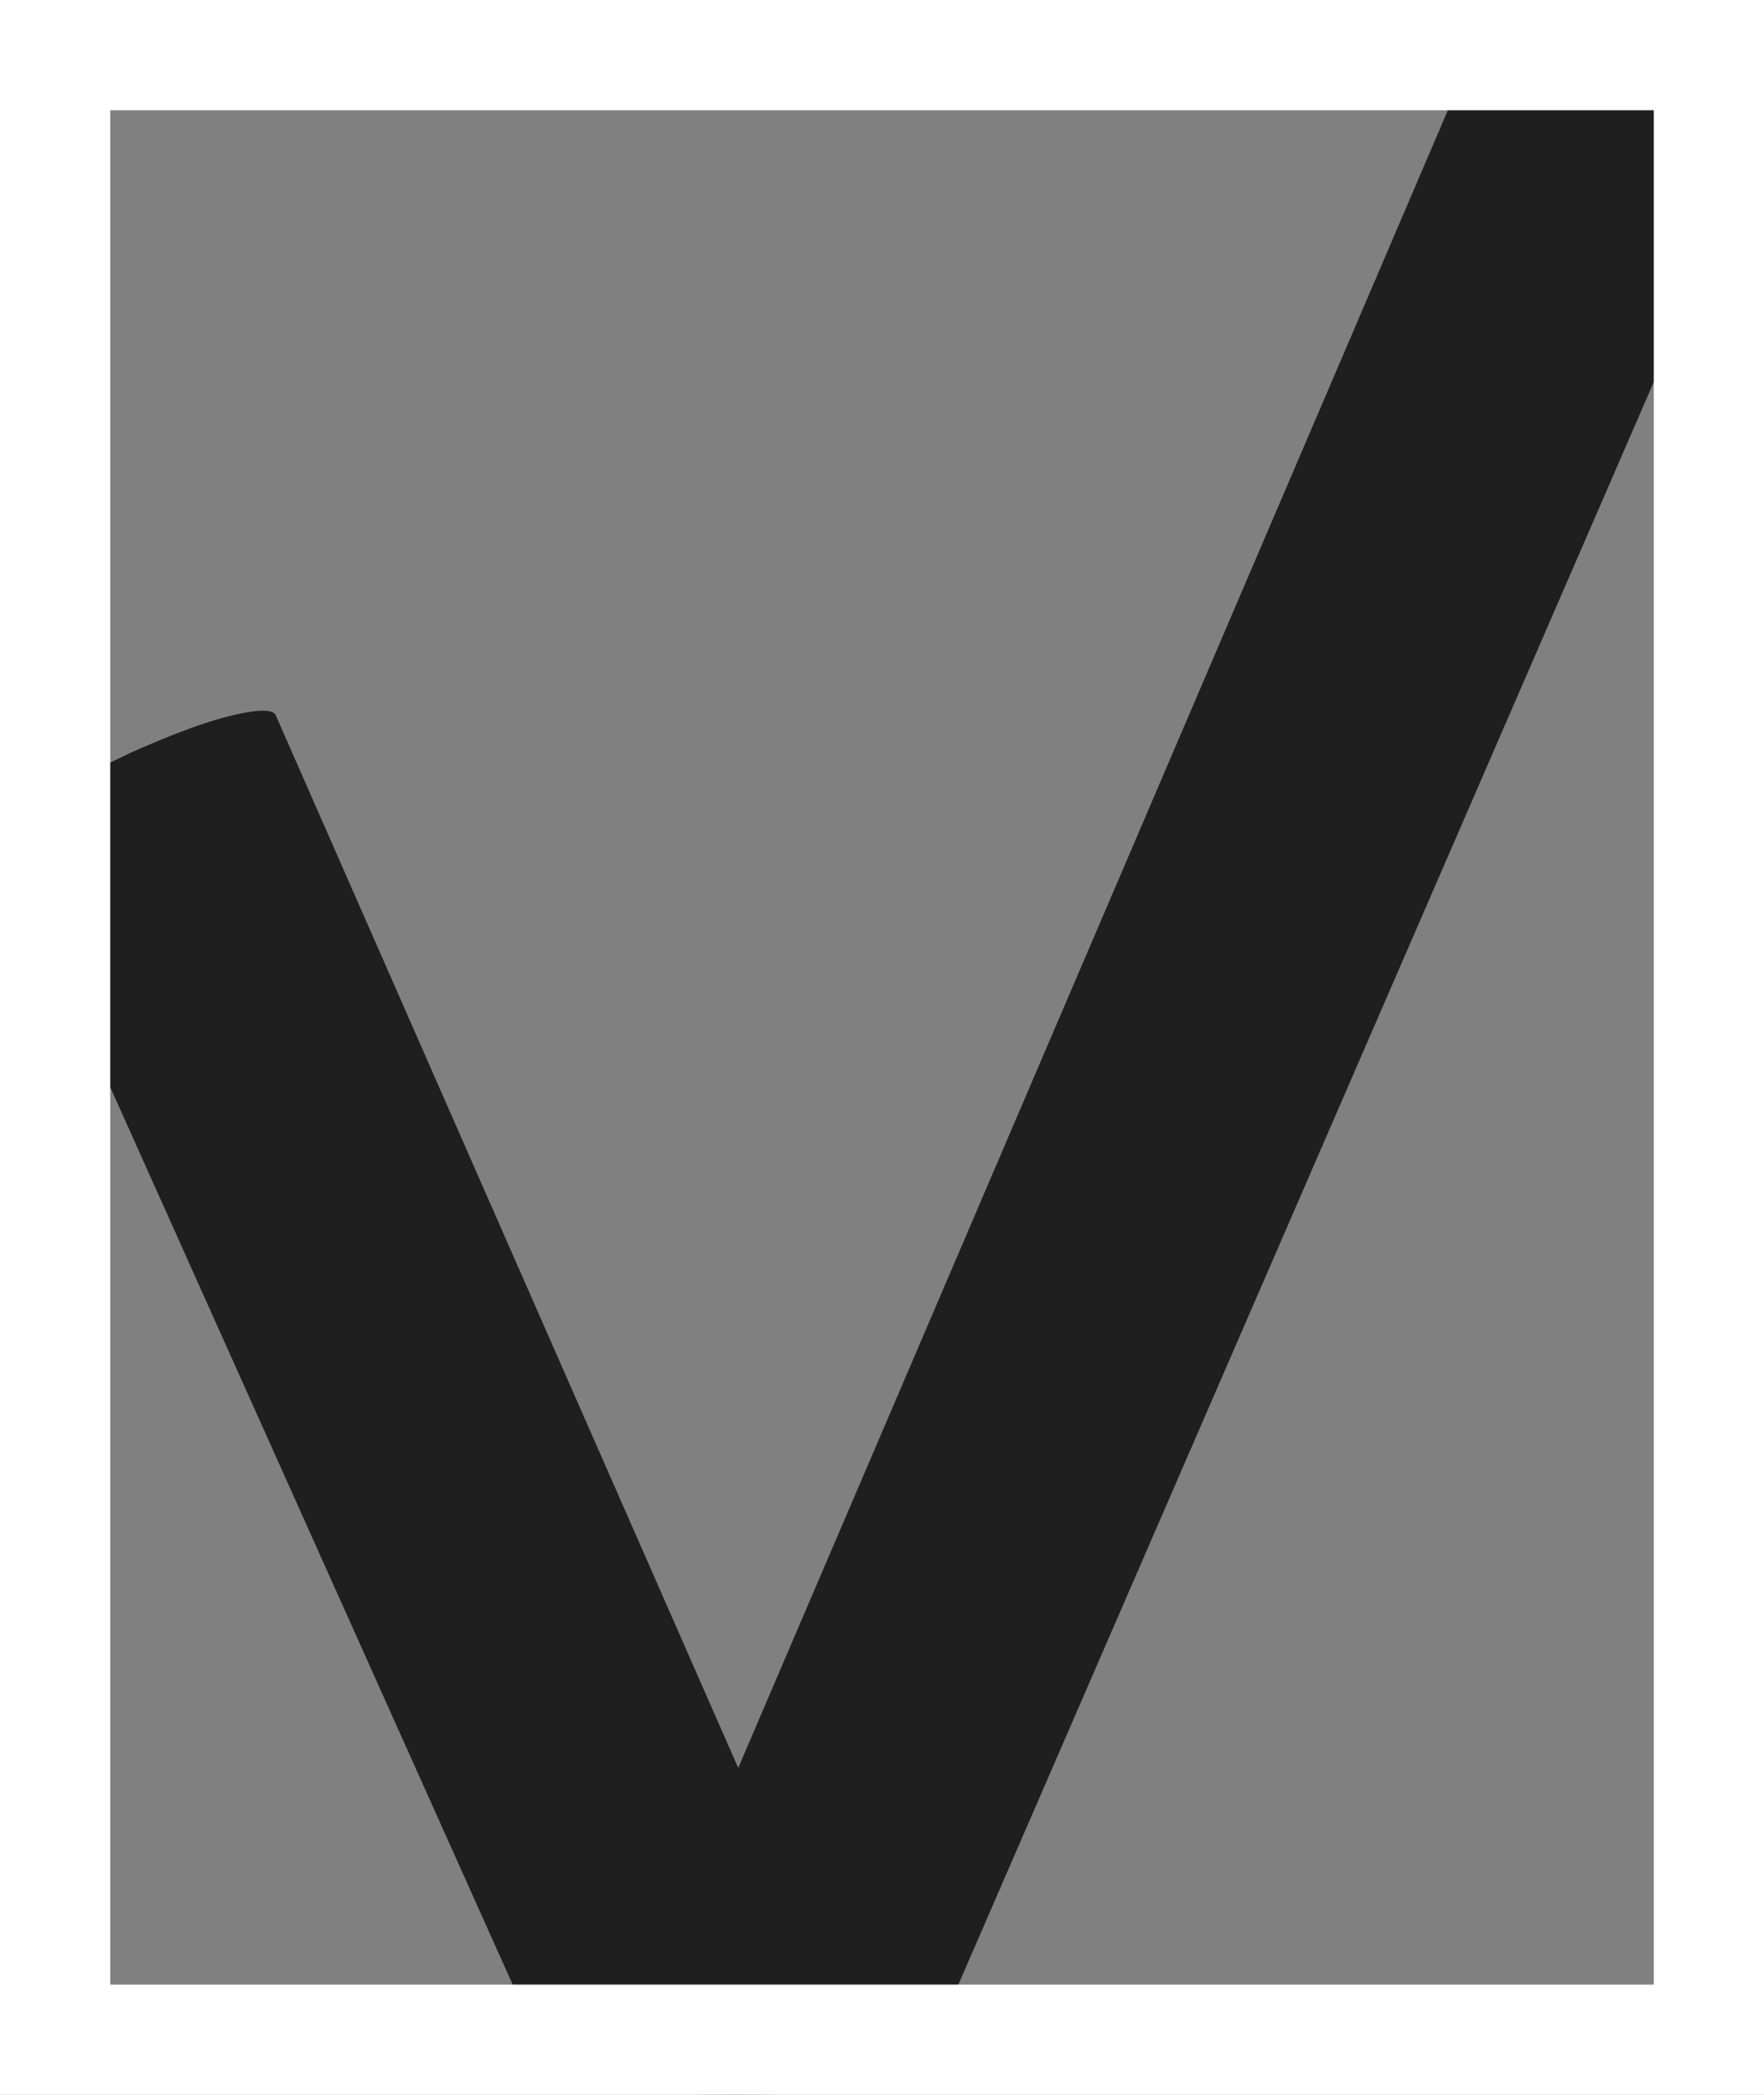 <svg width="16" height="19" viewBox="0 0 16 19" fill="none" xmlns="http://www.w3.org/2000/svg">
<rect x="0" y="0" width="16" height="19" fill="#808080" stroke="none"/>
<path d="M4.995 18.769L0.004 7.64C-0.021 7.588 0.061 7.492 0.25 7.351C0.439 7.21 0.748 7.036 1.176 6.831C1.58 6.651 1.895 6.536 2.121 6.485C2.348 6.433 2.474 6.433 2.5 6.485L6.696 16.035L13.538 0.053C13.614 -0.075 14.042 0.028 14.824 0.362C15.252 0.567 15.561 0.74 15.75 0.881C15.939 1.023 16.021 1.119 15.996 1.17L8.359 18.769C8.208 18.923 7.641 19 6.658 19C5.7 19 5.146 18.923 4.995 18.769Z" fill="#1F1F1F"/>
<path d="M0 0V-1H-1V0H0ZM16 0H17V-1H16V0ZM16 19V20H17V19H16ZM0 19H-1V20H0V19ZM0 1H16V-1H0V1ZM15 0V19H17V0H15ZM16 18H0V20H16V18ZM1 19V0H-1V19H1Z" fill="white"/>
</svg>
